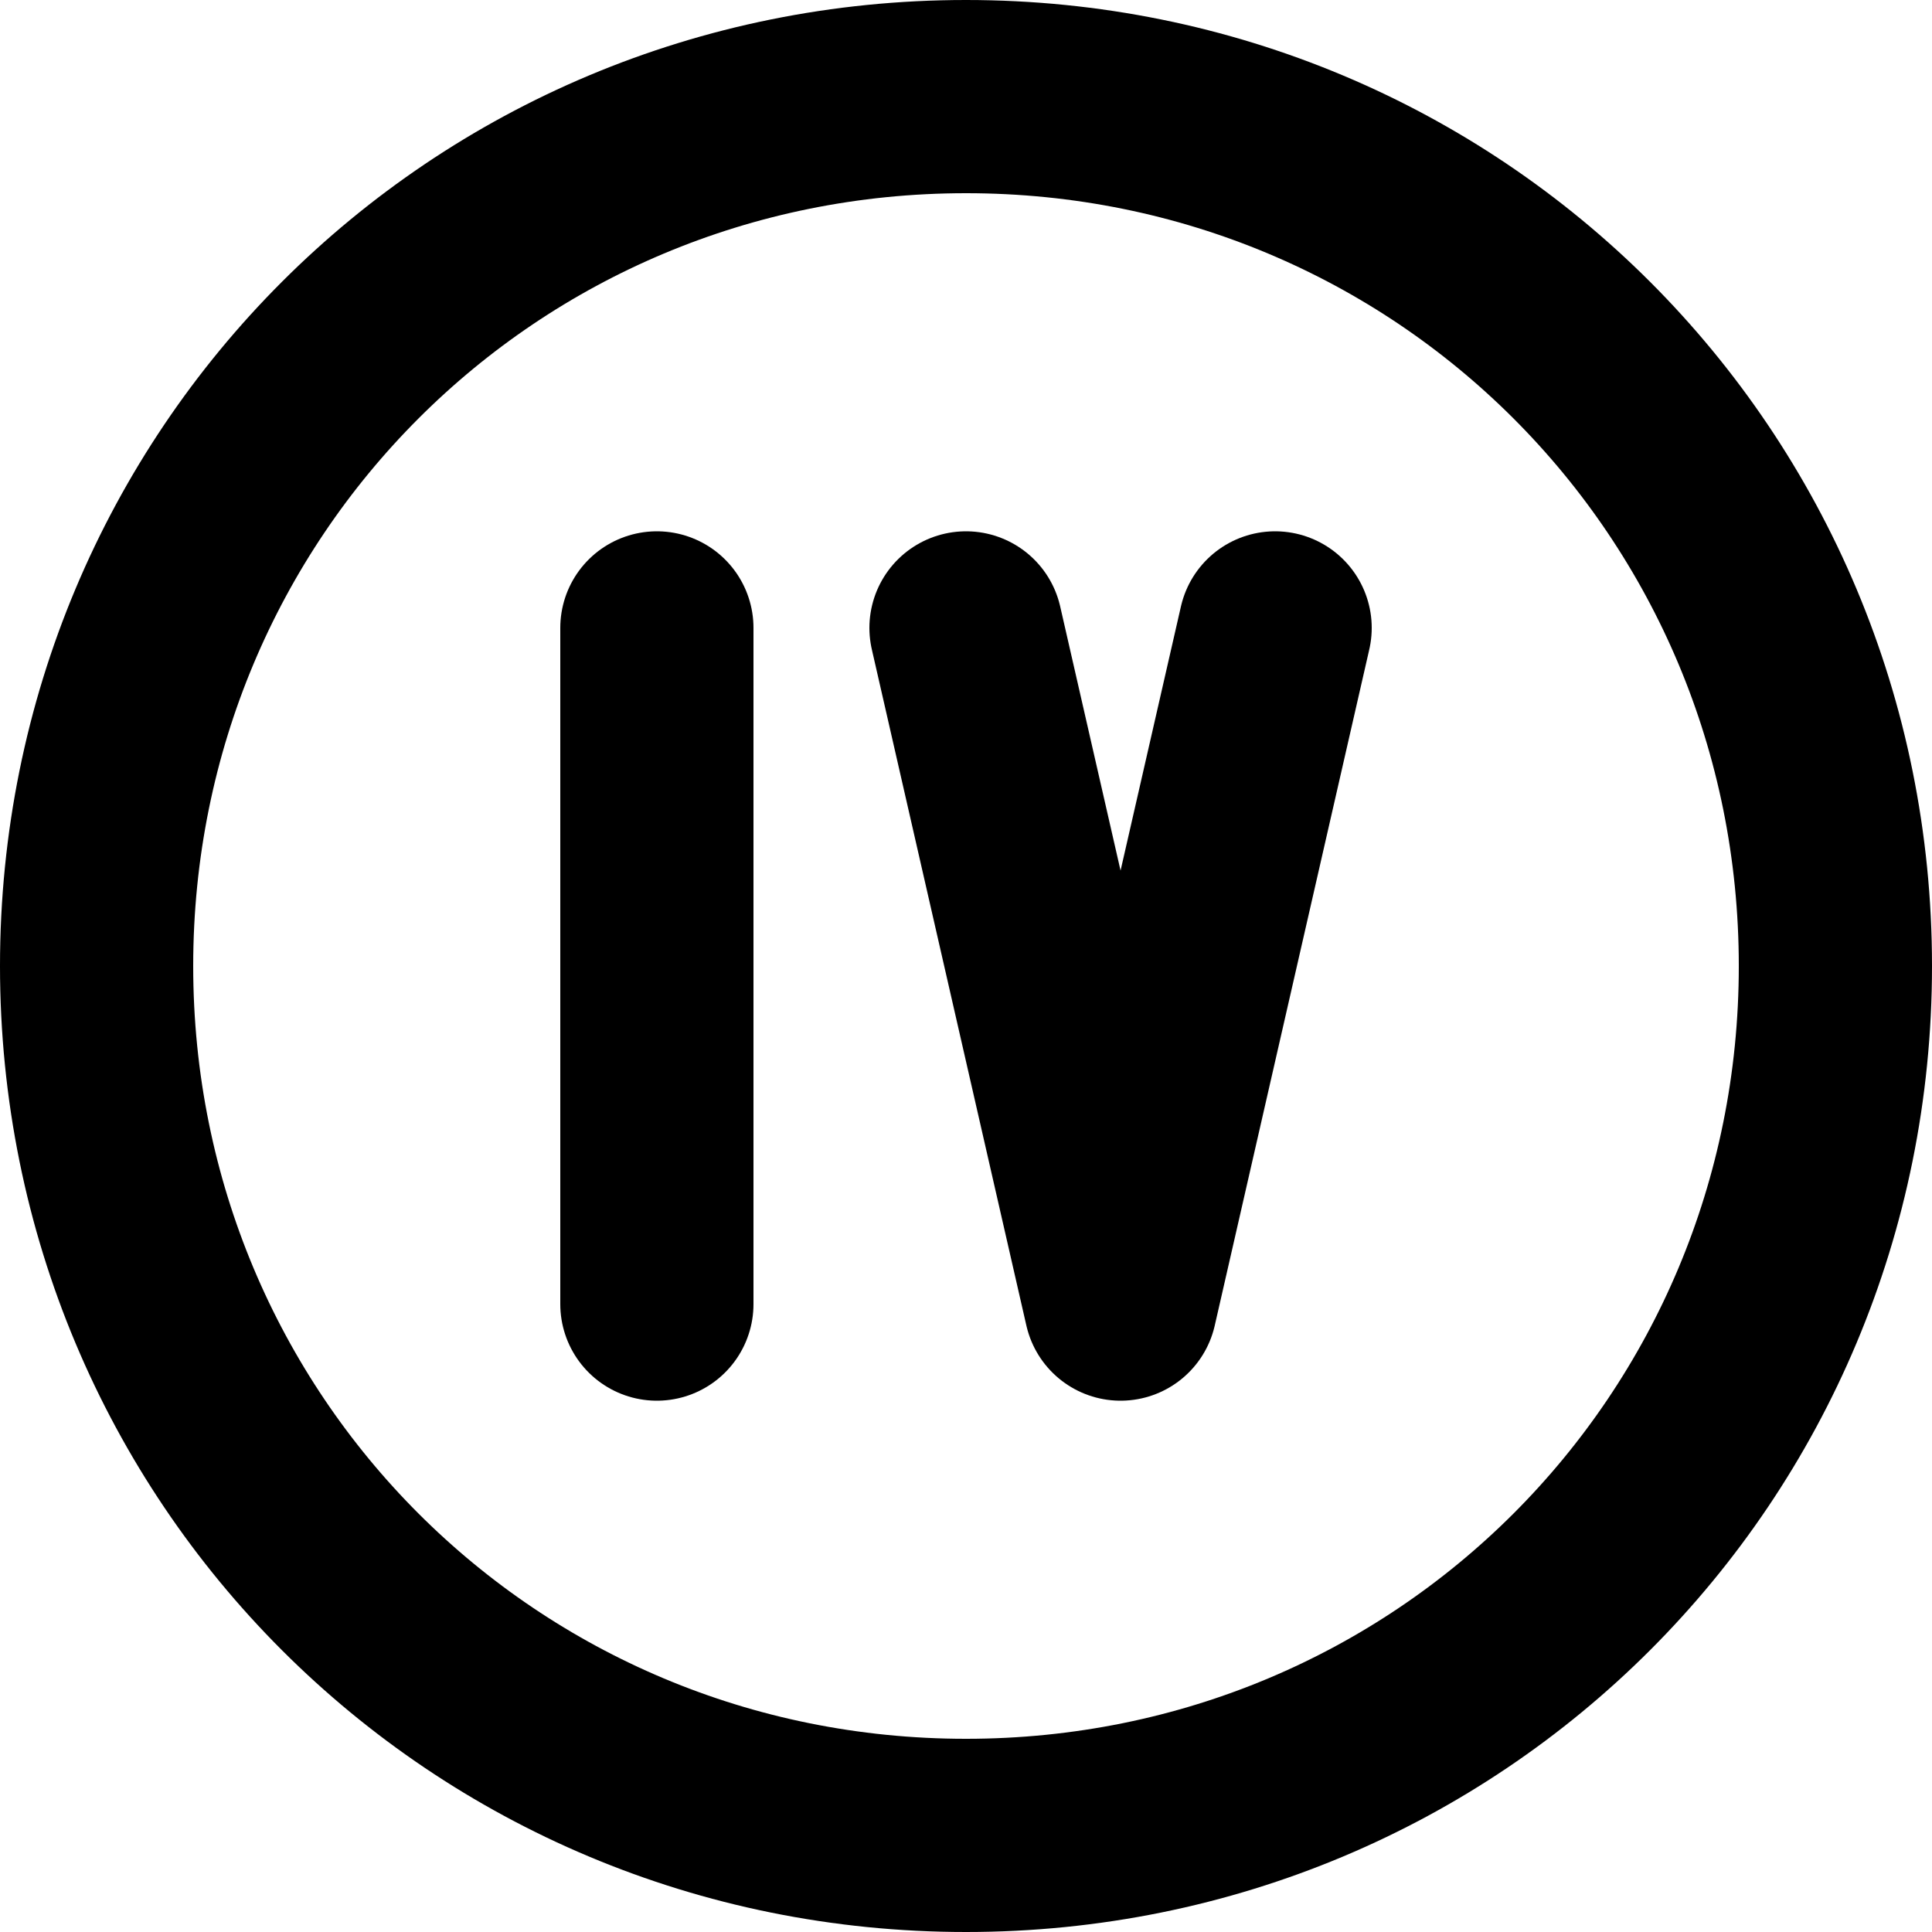 <?xml version="1.0" encoding="utf-8"?>
<!-- Generator: Adobe Illustrator 26.3.1, SVG Export Plug-In . SVG Version: 6.00 Build 0)  -->
<svg version="1.1" xmlns="http://www.w3.org/2000/svg" xmlns:xlink="http://www.w3.org/1999/xlink" x="0px" y="0px"
	 viewBox="0 0 20 20" style="enable-background:new 0 0 20 20;" xml:space="preserve">
<style type="text/css">
	.st0{fill:none;stroke:#000000;stroke-width:2;stroke-linecap:round;stroke-linejoin:round;}
	.st1{fill:none;stroke:#000000;stroke-width:2;stroke-linecap:round;stroke-miterlimit:10;}
	.st2{fill:none;stroke:#000000;stroke-width:2;stroke-linecap:round;stroke-linejoin:round;stroke-miterlimit:10;}
</style>
<g id="Layer_1">
	<path class="st0" d="M19,10c0,5-4,9-9,9s-9-4-9-9s4-9,9-9S19,5,19,10z"/>
	<g>
		<line class="st1" x1="6.8" y1="6.5" x2="6.8" y2="13.5"/>
	</g>
</g>
<g id="Layer_2">
	<polyline class="st2" points="10,6.5 11.6,13.5 13.2,6.5 	"/>
</g>
</svg>

